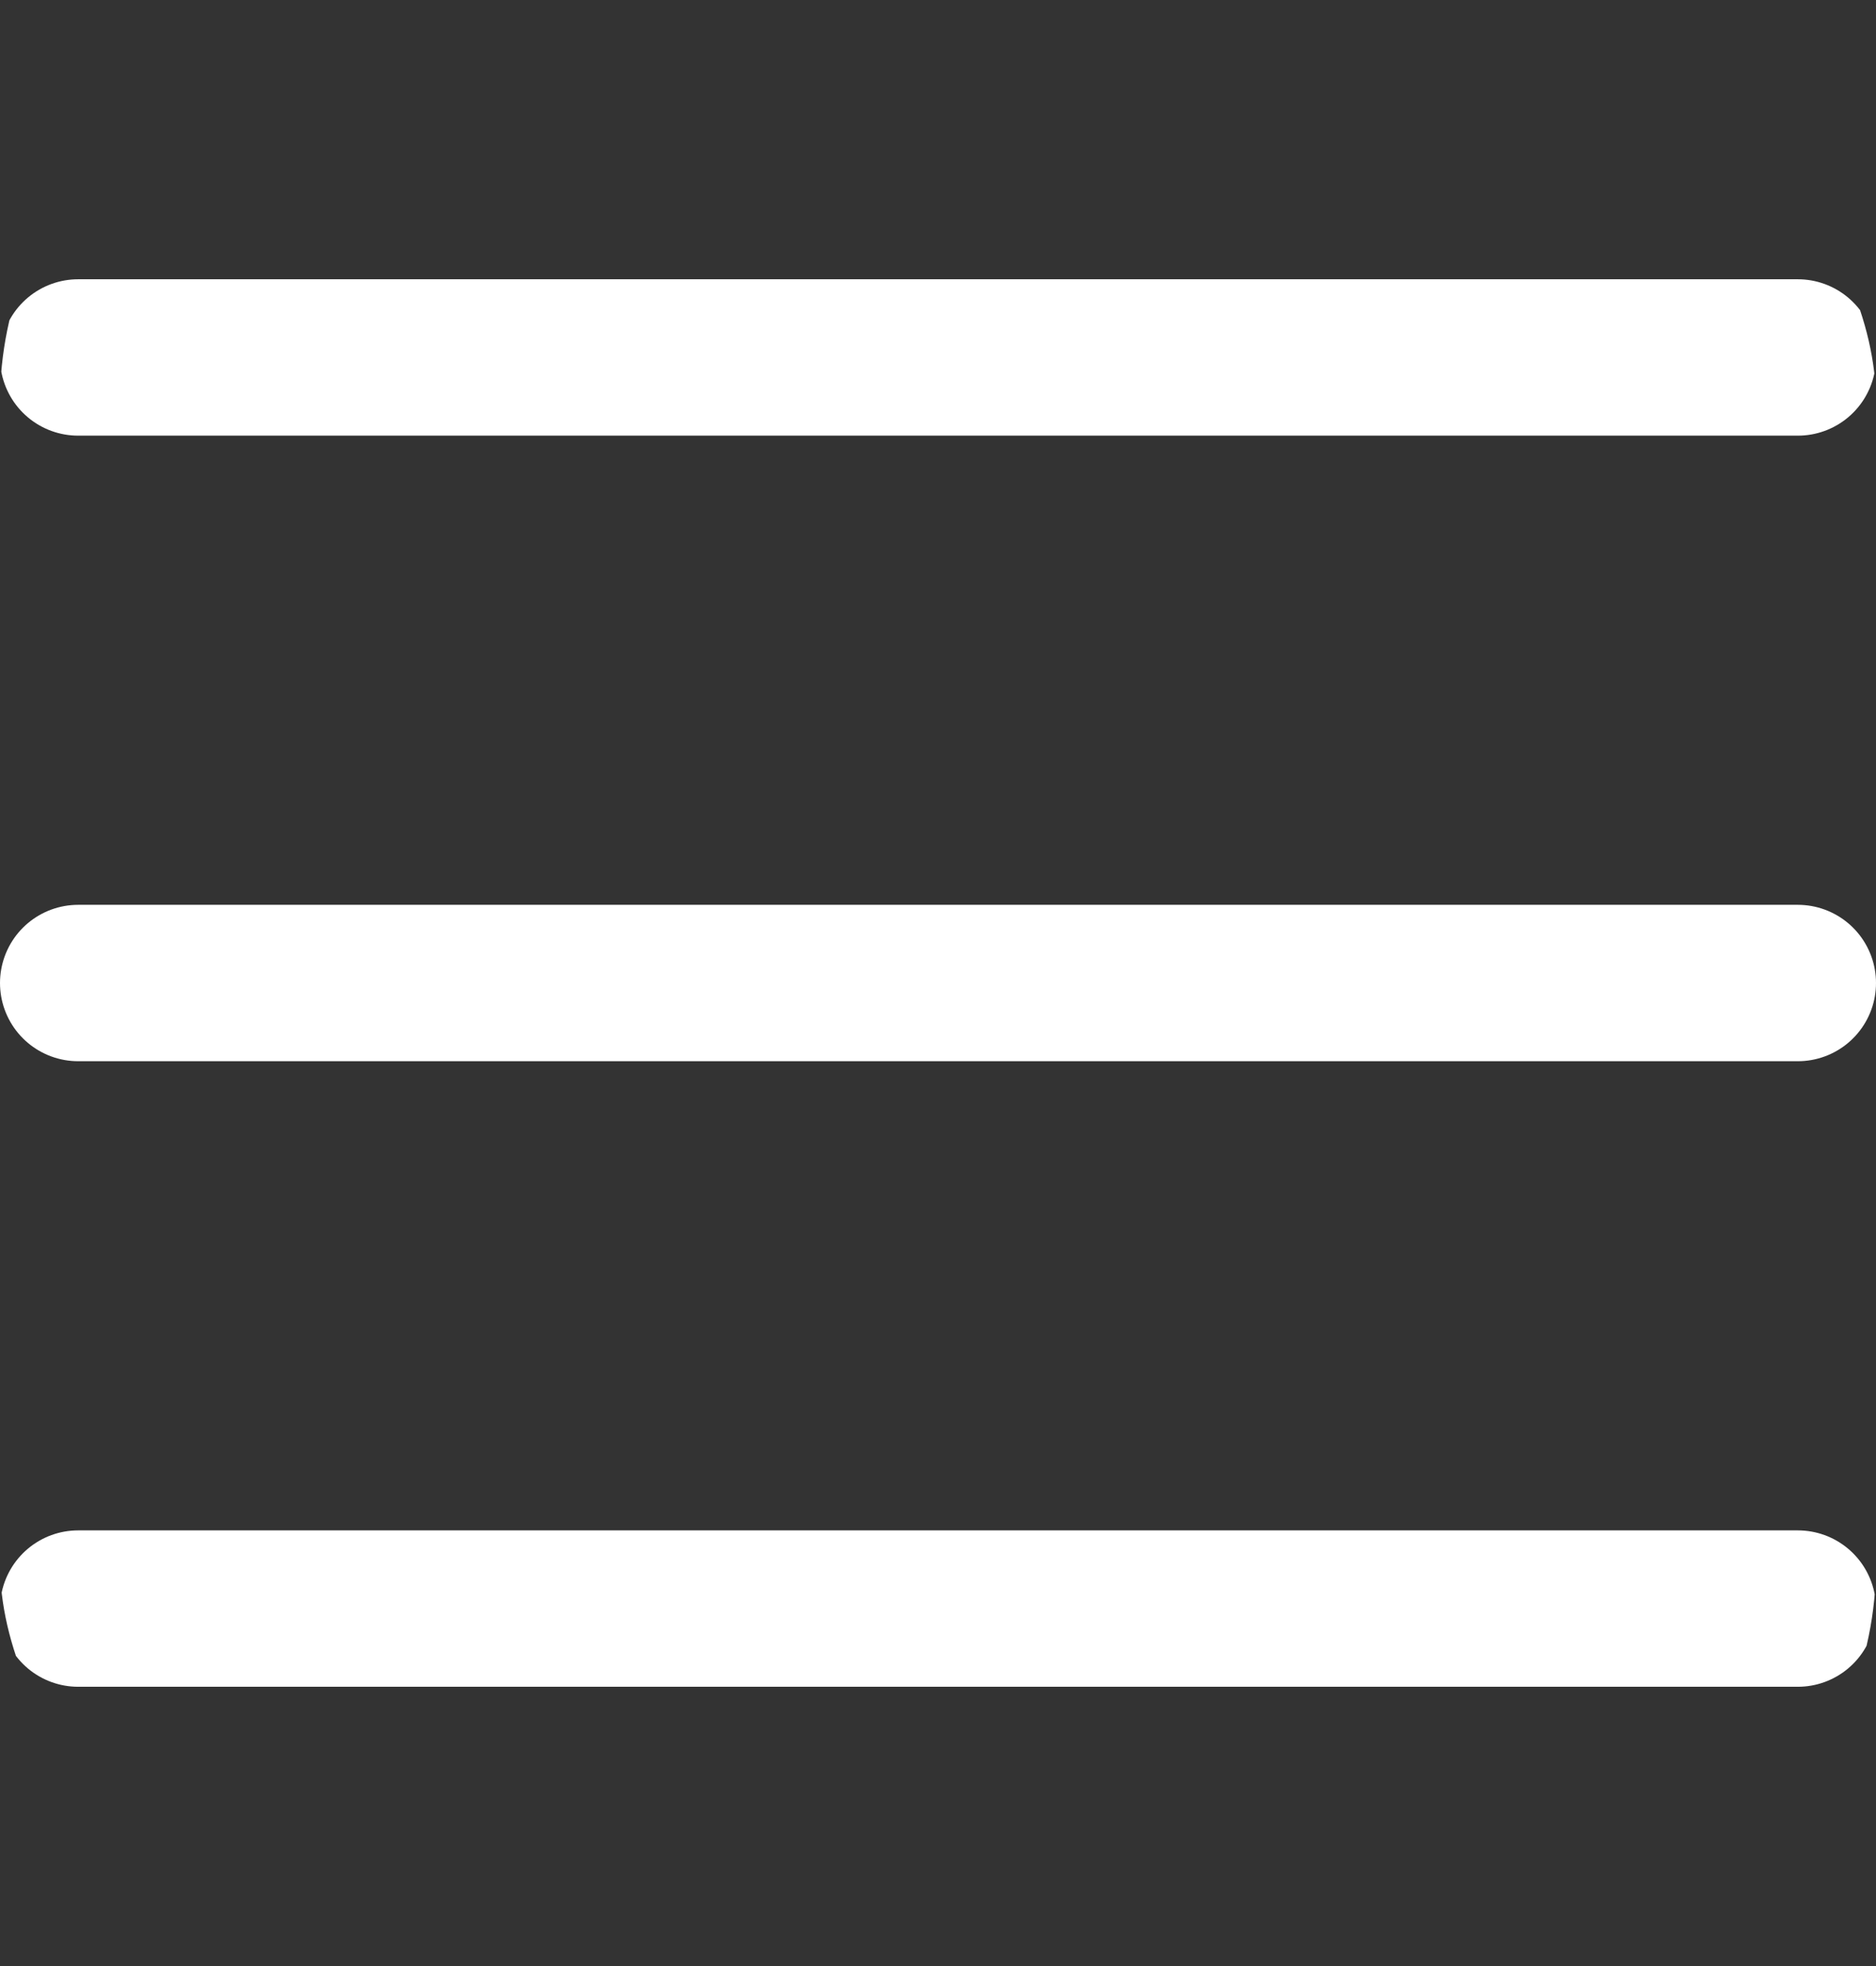 <svg width="21" height="22" viewBox="0 0 21 22" fill="none" xmlns="http://www.w3.org/2000/svg">
<rect x="0" y="0" width="21" height="22" fill="#333333" stroke="none"/>
<g clip-path="url(#clip0_1_2654)">
<path d="M20.125 4L0.875 4" stroke="white" stroke-width="1.75" stroke-linecap="round"/>
<path d="M20.125 11H0.875" stroke="white" stroke-width="1.75" stroke-linecap="round"/>
<path d="M20.125 18H0.875" stroke="white" stroke-width="1.75" stroke-linecap="round"/>
</g>
<defs>
<clipPath id="clip0_1_2654">
<rect y="0.5" width="21" height="21" rx="4" fill="white"/>
</clipPath>
</defs>
</svg>
